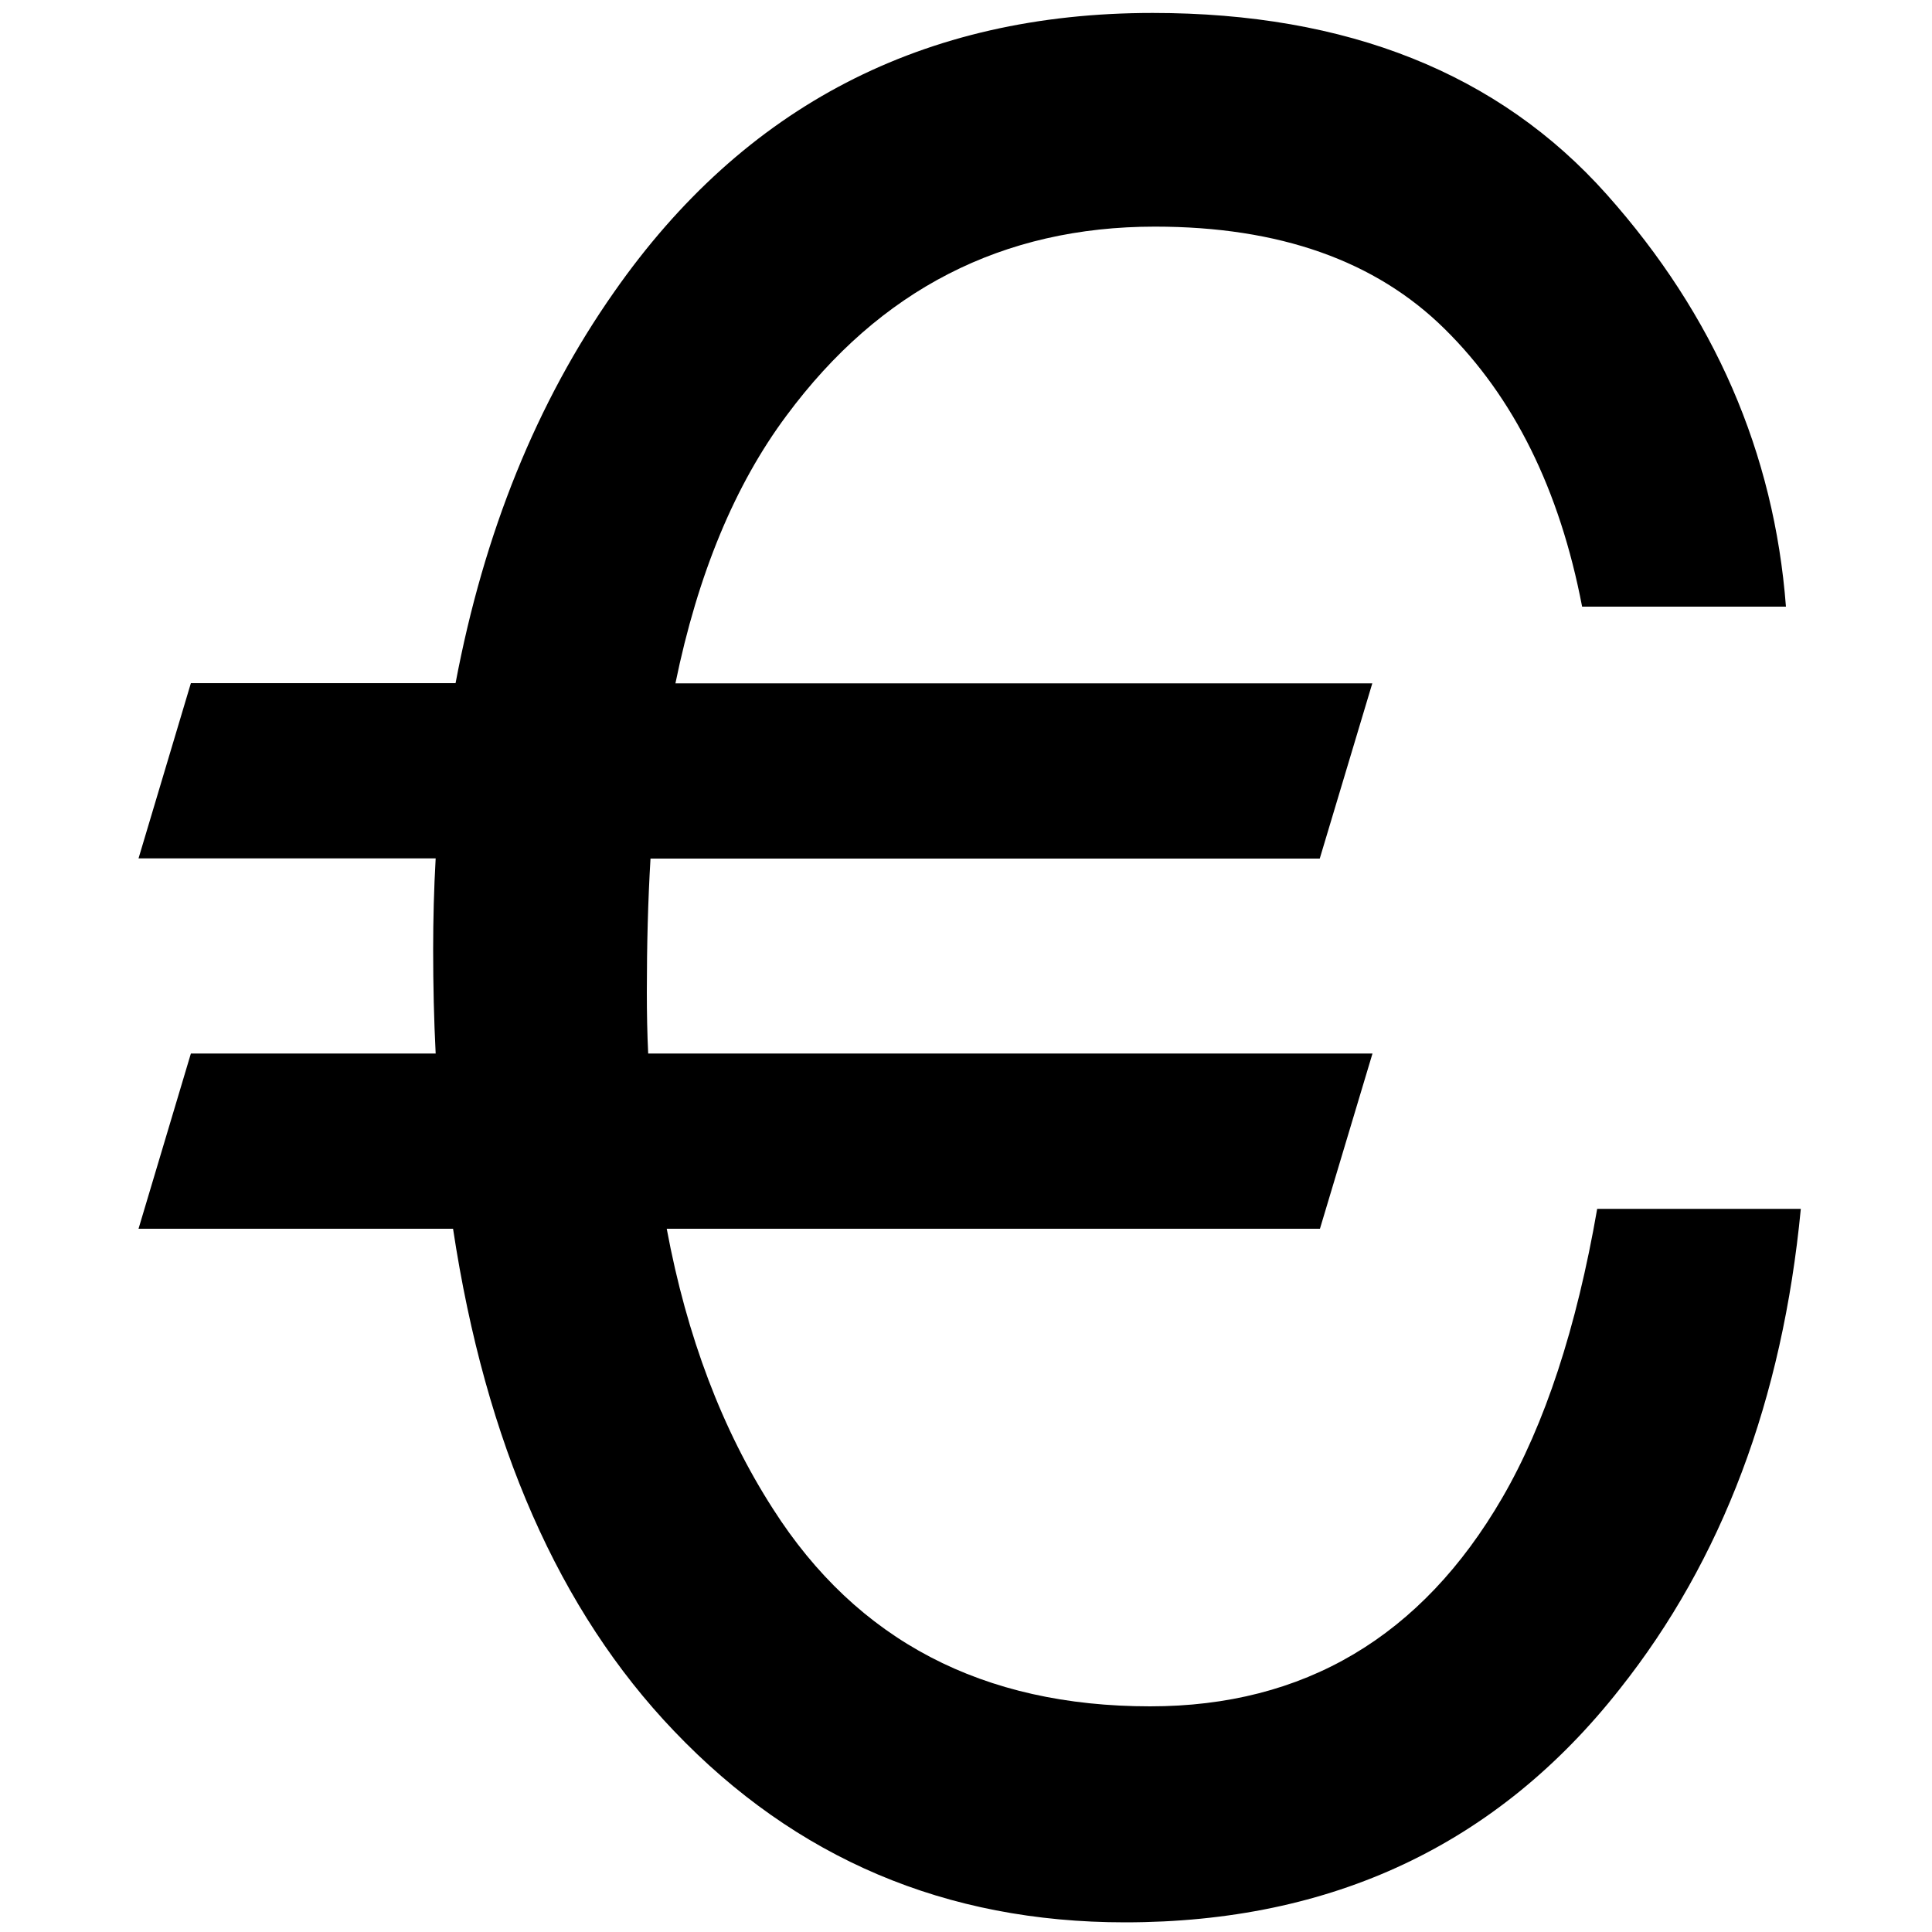 <?xml version="1.0" standalone="no"?>
<!--Created with Sketsa SVG Editor (http://www.kiyut.com)-->
<?xml-stylesheet type="text/css" href="..\travel.css" ?>
<svg contentScriptType="text/ecmascript" width="100.0px" xmlns:xlink="http://www.w3.org/1999/xlink" baseProfile="full"
    zoomAndPan="magnify" contentStyleType="text/css" height="100.0px" preserveAspectRatio="xMidYMid meet" xmlns="http://www.w3.org/2000/svg"
    version="1.0">
    <path d="M 7.17 63.6 l 2.71 -9.07 h 12.67 c -0.09 -1.75 -0.13 -3.54 -0.13 -5.37 c 0.0 -1.57 0.04 -3.15 0.13 -4.73 H 
        7.17 l 2.71 -9.07 h 13.7 c 1.47 -7.79 4.2 -14.54 8.21 -20.25 C 38.52 5.48 47.8 0.67 59.66 0.67 c 10.08 0.0 17.92 
        3.13 23.5 9.39 c 5.58 6.26 8.67 13.38 9.28 21.34 H 81.89 c -1.16 -6.05 -3.53 -10.84 -7.11 -14.37 c -3.58 -3.54 
        -8.57 -5.3 -15.0 -5.3 c -7.89 -9.54E-7 -14.24 3.26 -19.07 9.78 c -2.67 3.58 -4.59 8.2 -5.75 13.86 h 36.07 l 
        -2.72 9.07 H 33.67 c -0.13 2.17 -0.19 4.47 -0.19 6.9 c 0.0 1.11 0.02 2.17 0.07 3.19 h 37.49 l -2.72 9.07 H 34.51 
        c 1.04 5.58 2.87 10.41 5.5 14.5 c 4.35 6.82 10.86 10.22 19.52 10.22 c 7.97 0.0 14.05 -3.6 18.23 -10.8 c 2.2 
        -3.79 3.84 -8.78 4.91 -14.95 H 93.21 c -0.95 9.88 -4.07 18.17 -9.37 24.85 C 77.5 95.48 68.96 99.5 58.23 99.5 c 
        -9.27 0.0 -17.04 -3.3 -23.34 -9.9 c -5.95 -6.22 -9.76 -14.89 -11.44 -26.0 H 7.17 z"/>
</svg>